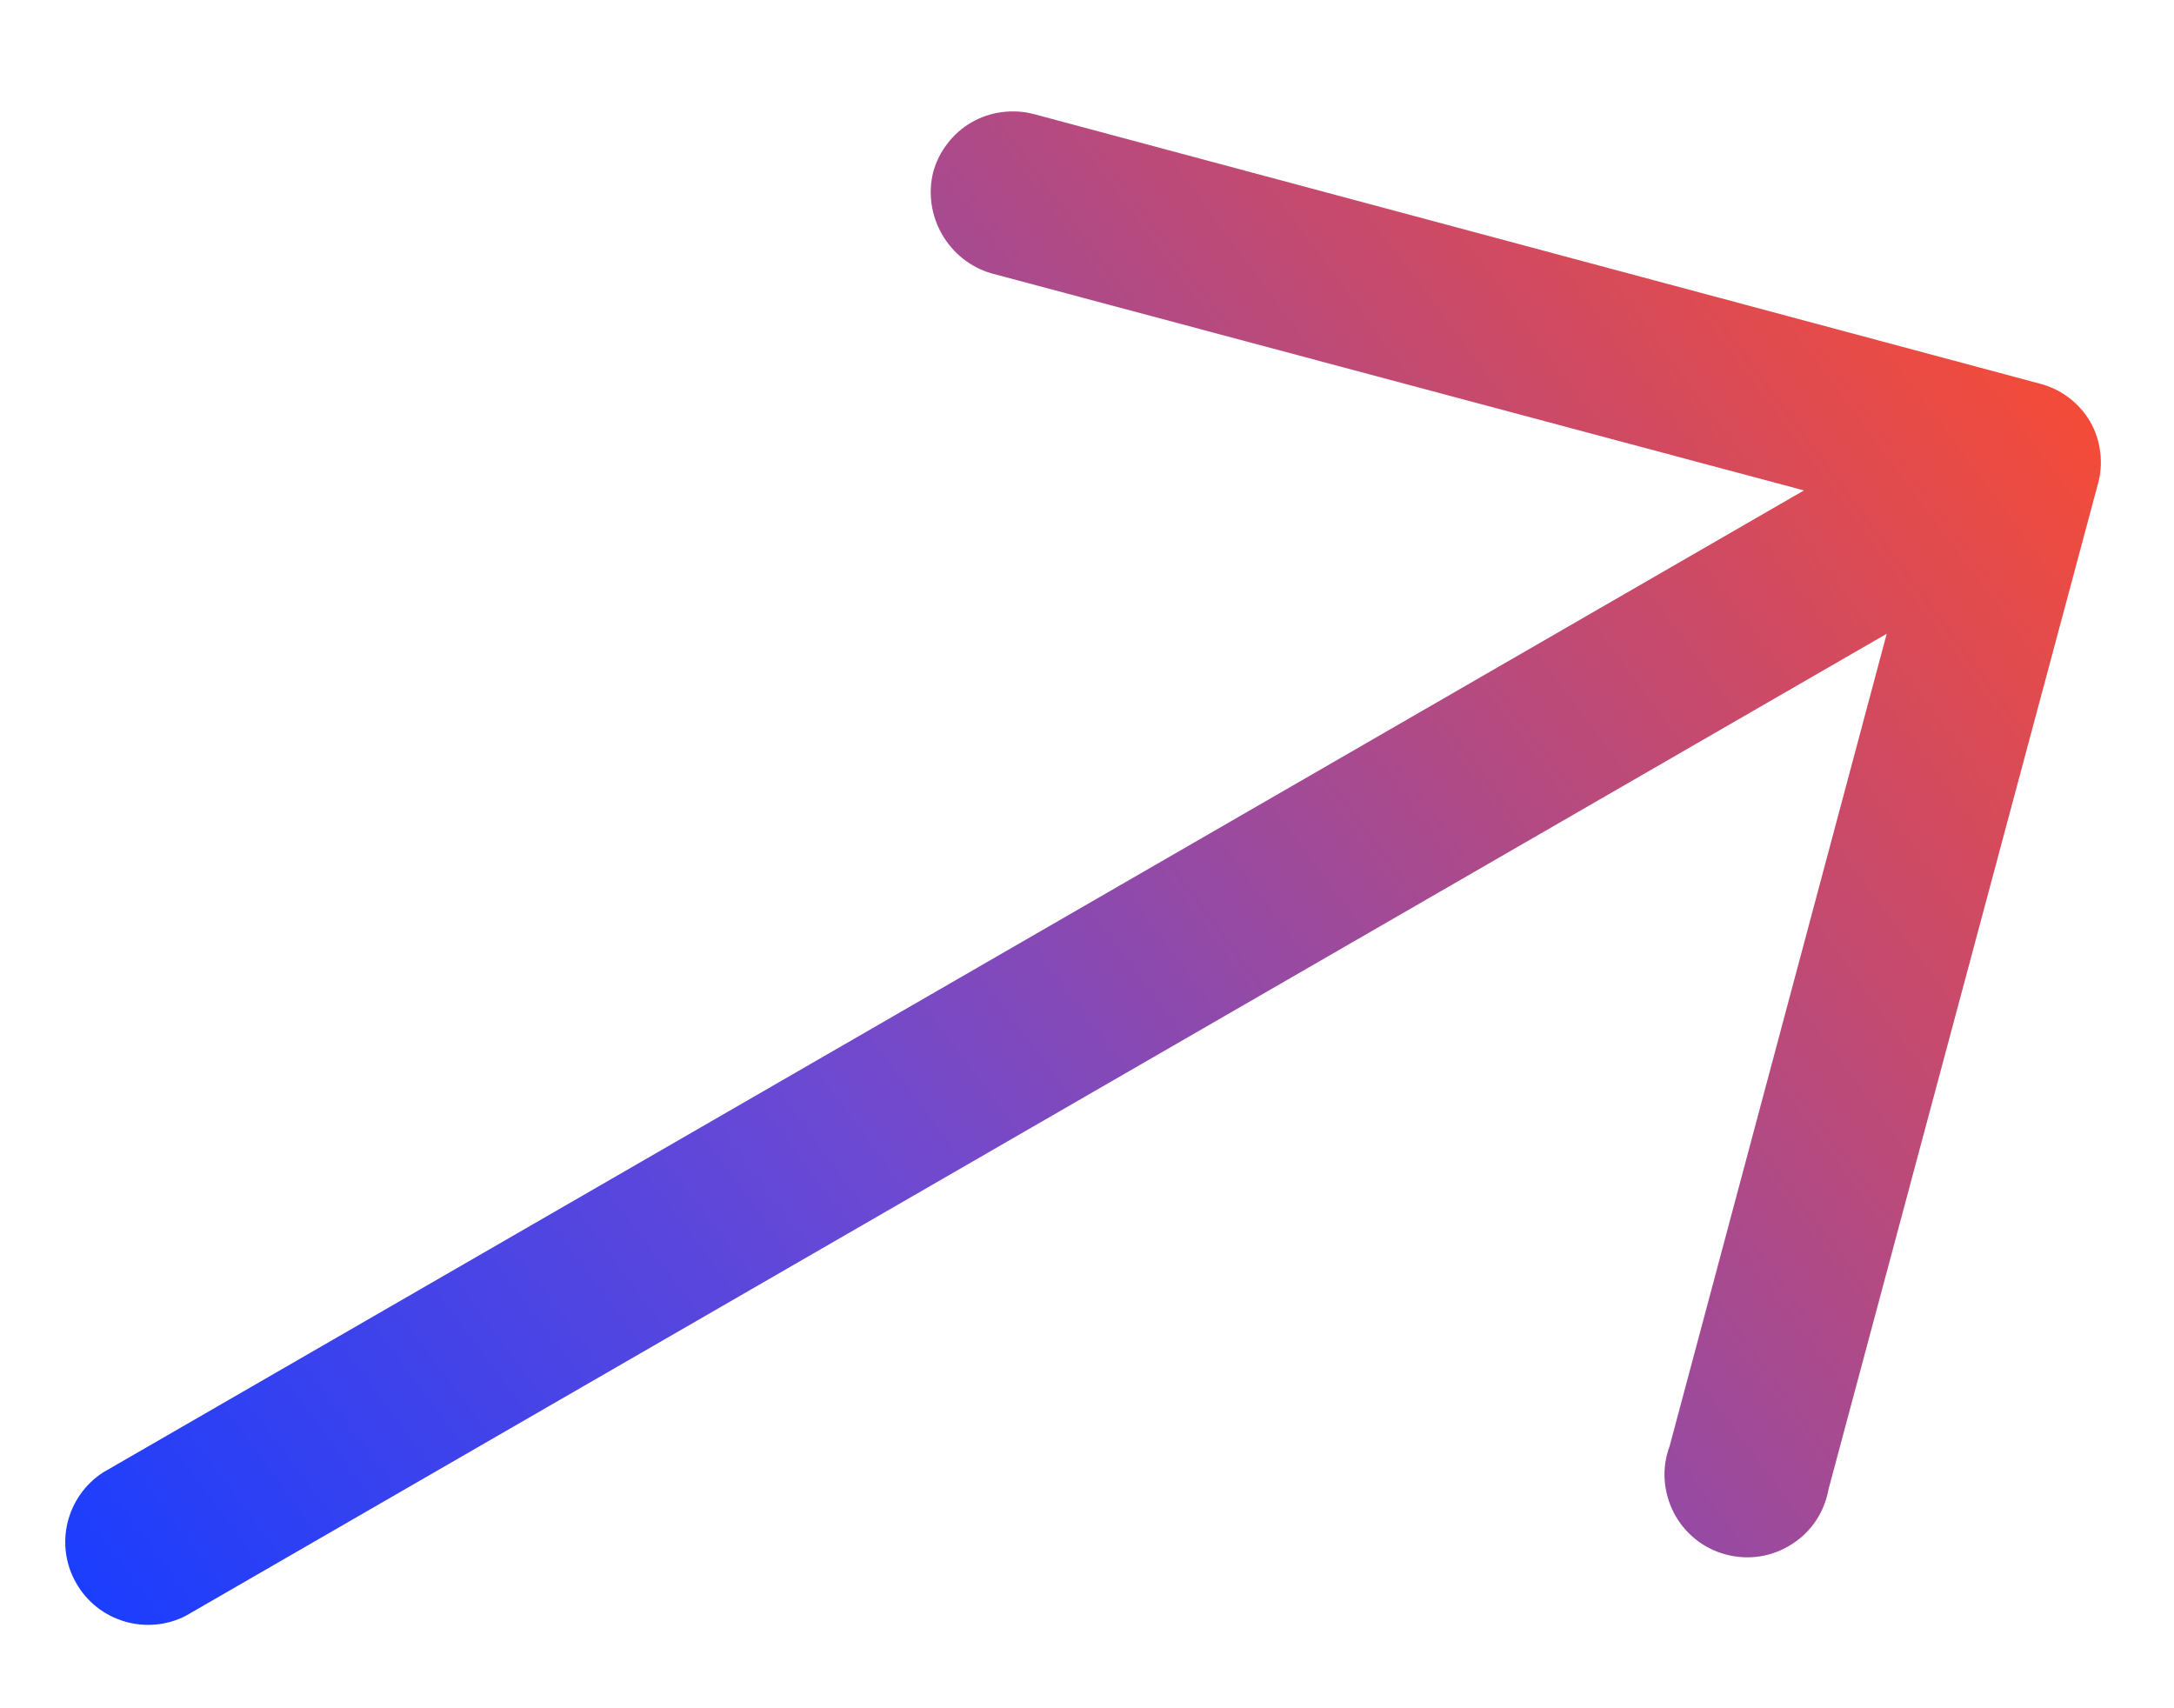 <svg width="14" height="11" viewBox="0 0 14 11" fill="none" xmlns="http://www.w3.org/2000/svg">
<path d="M11.776 9.587C11.763 9.66 11.736 9.729 11.695 9.791C11.654 9.852 11.601 9.905 11.538 9.944C11.476 9.984 11.406 10.011 11.333 10.022C11.26 10.033 11.185 10.029 11.114 10.01C11.042 9.991 10.975 9.957 10.918 9.911C10.86 9.864 10.813 9.807 10.779 9.741C10.745 9.675 10.725 9.603 10.72 9.529C10.715 9.456 10.726 9.382 10.752 9.312L12.15 4.081L1.196 10.405C1.075 10.467 0.934 10.48 0.802 10.441C0.671 10.402 0.56 10.315 0.492 10.196C0.423 10.078 0.403 9.938 0.435 9.805C0.467 9.672 0.549 9.556 0.663 9.482L11.617 3.158L6.384 1.76C6.25 1.721 6.137 1.631 6.067 1.51C5.997 1.389 5.976 1.246 6.009 1.11C6.027 1.043 6.058 0.98 6.101 0.925C6.143 0.869 6.196 0.823 6.256 0.788C6.317 0.753 6.383 0.731 6.452 0.722C6.521 0.713 6.592 0.717 6.659 0.735L13.134 2.47C13.202 2.487 13.266 2.518 13.322 2.56C13.378 2.602 13.425 2.655 13.46 2.715C13.495 2.776 13.517 2.843 13.525 2.913C13.534 2.982 13.528 3.053 13.509 3.12L11.776 9.587Z" fill="url(#paint0_linear_1750_923)"/>
<defs>
<linearGradient id="paint0_linear_1750_923" x1="1.41" y1="11.787" x2="13.679" y2="2.679" gradientUnits="userSpaceOnUse">
<stop stop-color="#183DFF"/>
<stop offset="0.391" stop-color="#6D49D2"/>
<stop offset="1" stop-color="#F74B35"/>
</linearGradient>
</defs>
</svg>
